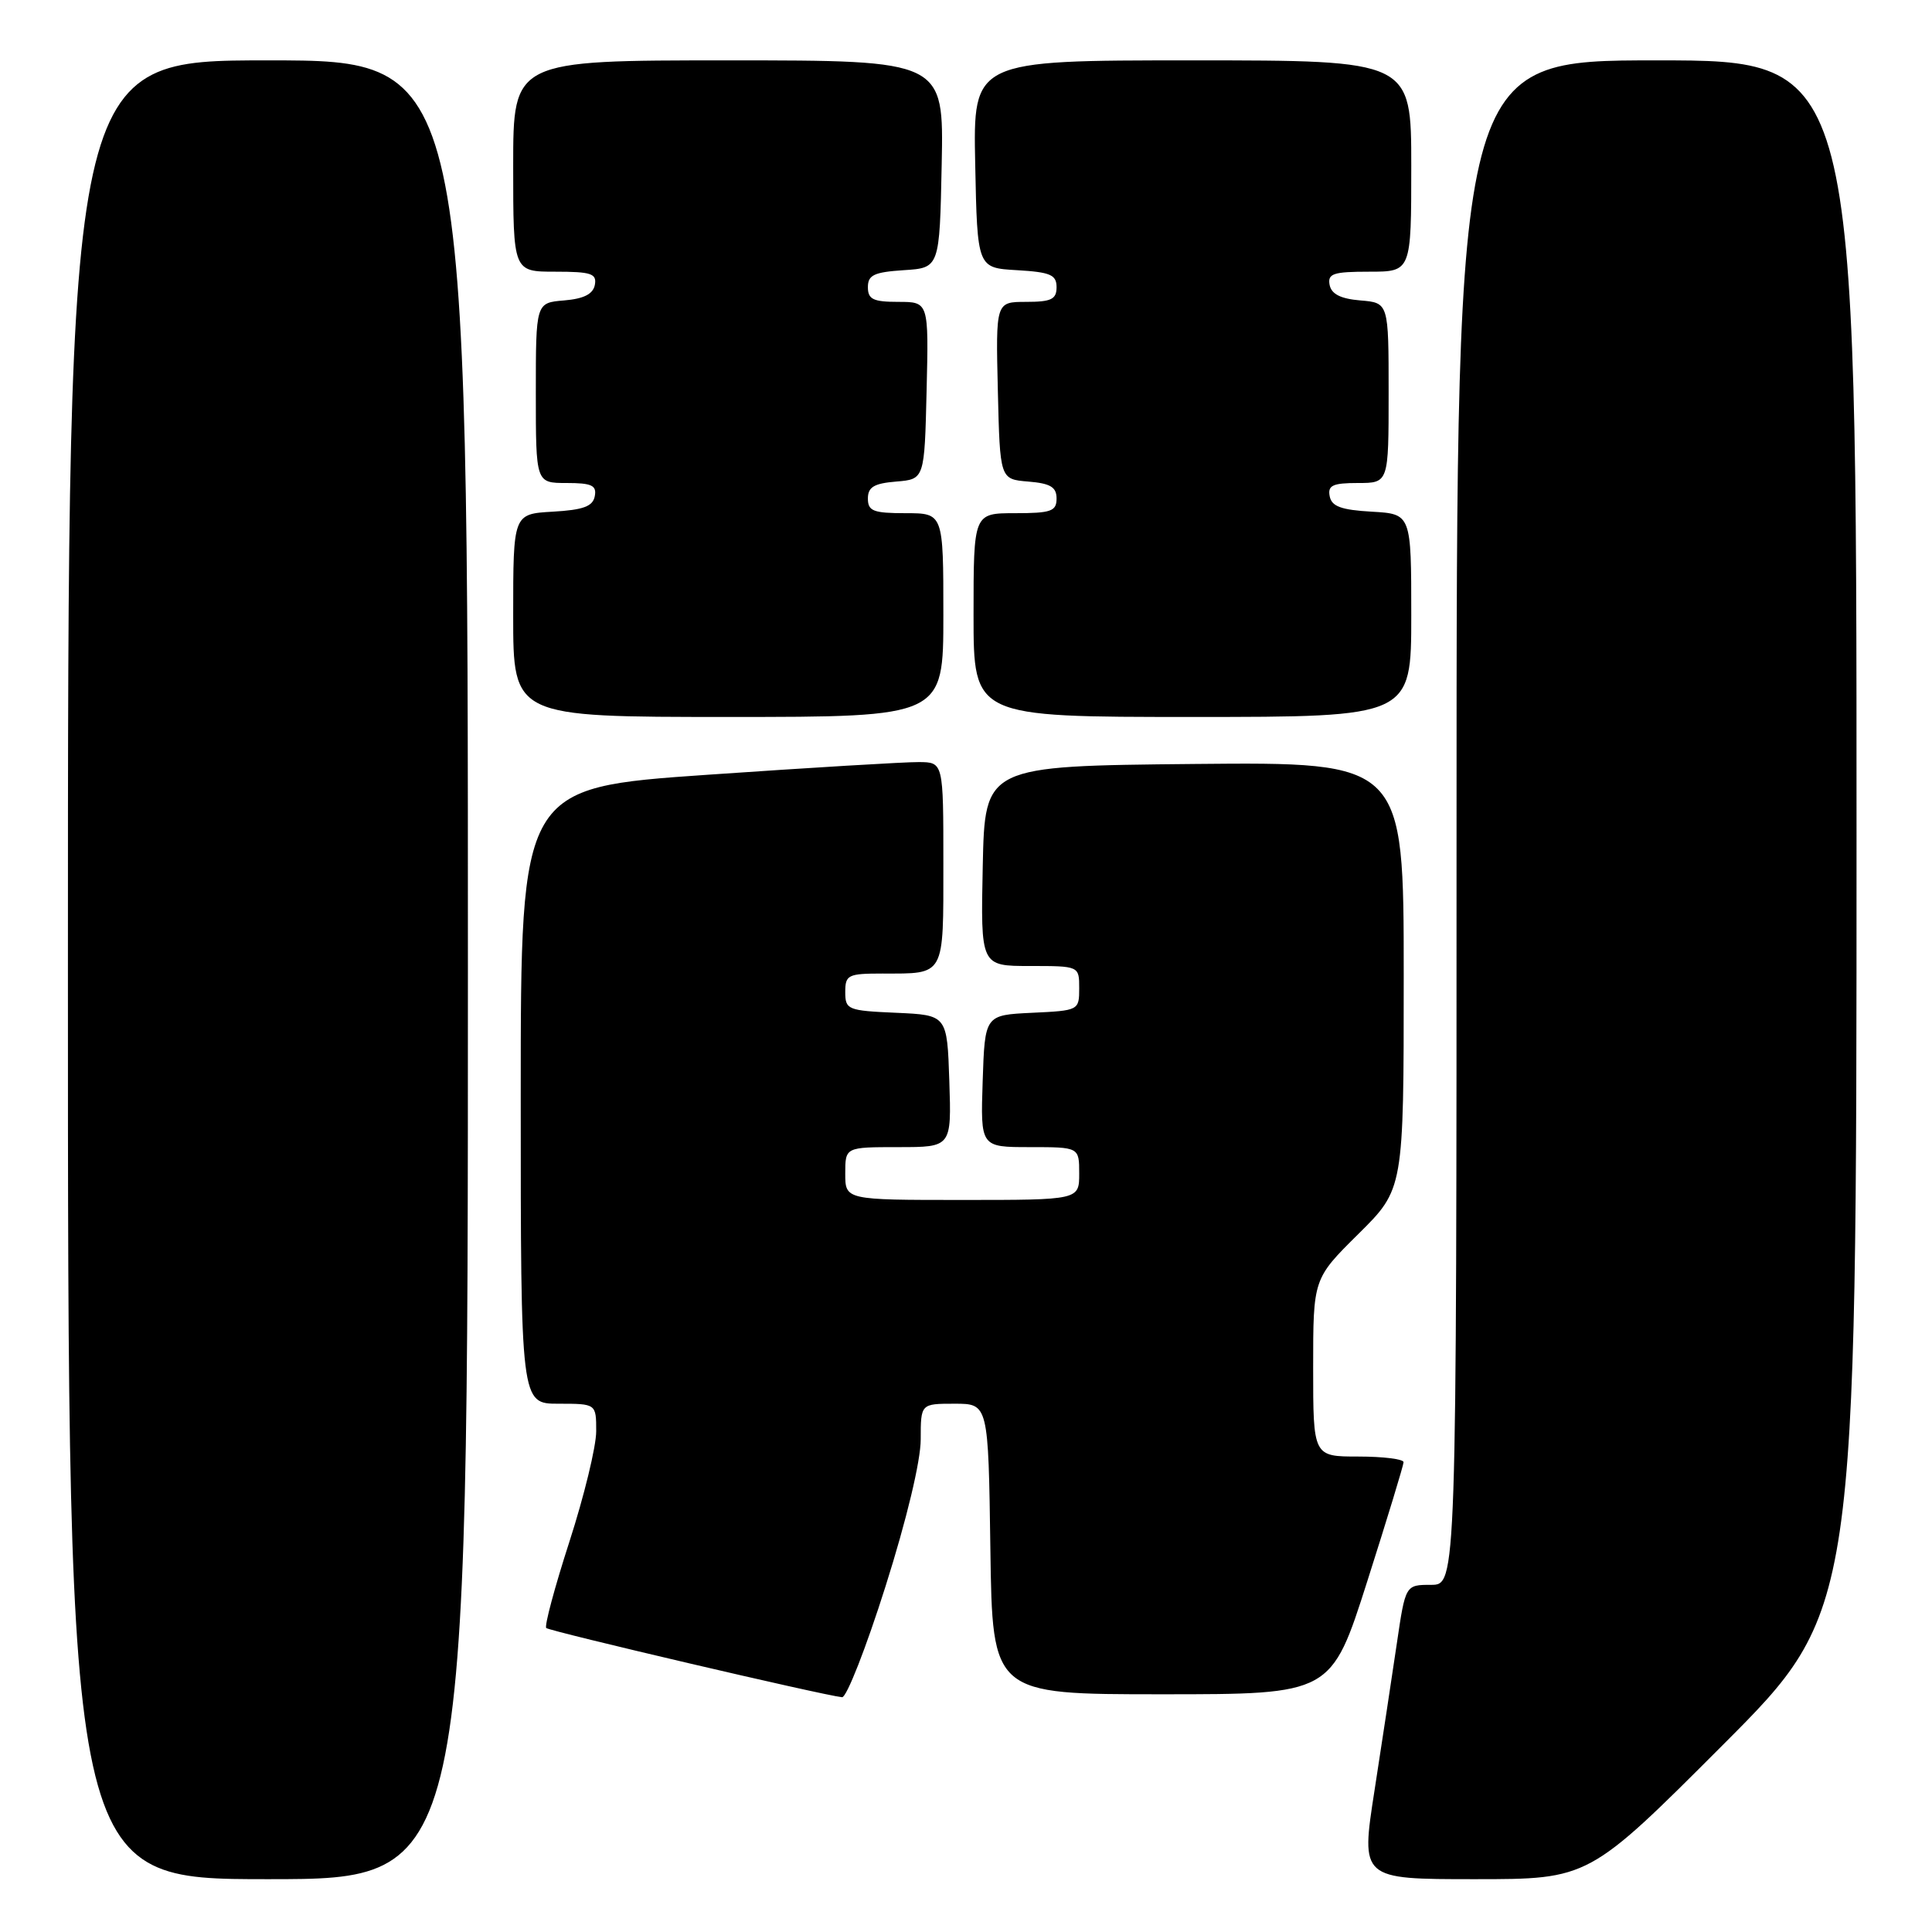 <?xml version="1.0" encoding="UTF-8" standalone="no"?>
<!DOCTYPE svg PUBLIC "-//W3C//DTD SVG 1.1//EN" "http://www.w3.org/Graphics/SVG/1.1/DTD/svg11.dtd" >
<svg xmlns="http://www.w3.org/2000/svg" xmlns:xlink="http://www.w3.org/1999/xlink" version="1.1" viewBox="0 0 256 256">
 <g >
 <path fill="currentColor"
d=" M 62.00 128.50 C 62.00 8.00 62.00 8.00 35.50 8.00 C 9.00 8.00 9.00 8.00 9.00 128.50 C 9.00 249.00 9.00 249.00 35.50 249.00 C 62.00 249.00 62.00 249.00 62.00 128.50 Z  M 228.26 231.24 C 246.00 213.48 246.00 213.48 246.00 110.74 C 246.00 8.00 246.00 8.00 219.50 8.00 C 193.00 8.00 193.00 8.00 193.00 109.00 C 193.00 210.00 193.00 210.00 189.62 210.00 C 186.23 210.00 186.23 210.00 185.09 217.75 C 184.46 222.01 183.13 230.79 182.13 237.25 C 180.30 249.00 180.30 249.00 195.41 249.00 C 210.52 249.00 210.52 249.00 228.26 231.24 Z  M 117.33 210.22 C 120.15 201.32 122.00 193.57 122.00 190.72 C 122.00 186.00 122.00 186.00 126.48 186.00 C 130.96 186.00 130.96 186.00 131.23 205.25 C 131.50 224.50 131.50 224.50 153.95 224.50 C 176.40 224.50 176.40 224.50 181.18 209.50 C 183.81 201.25 185.97 194.16 185.98 193.75 C 185.99 193.34 183.30 193.00 180.00 193.00 C 174.00 193.00 174.00 193.00 174.00 181.22 C 174.00 169.44 174.00 169.44 180.00 163.50 C 186.00 157.56 186.00 157.56 186.00 129.27 C 186.00 100.97 186.00 100.97 158.25 101.23 C 130.50 101.50 130.50 101.50 130.22 114.75 C 129.94 128.00 129.94 128.00 136.47 128.00 C 143.00 128.00 143.00 128.00 143.00 130.95 C 143.00 133.88 142.94 133.91 136.75 134.20 C 130.50 134.50 130.50 134.50 130.21 143.25 C 129.92 152.00 129.92 152.00 136.46 152.00 C 143.00 152.00 143.00 152.00 143.00 155.50 C 143.00 159.00 143.00 159.00 127.50 159.00 C 112.00 159.00 112.00 159.00 112.00 155.50 C 112.00 152.00 112.00 152.00 119.04 152.00 C 126.08 152.00 126.08 152.00 125.79 143.25 C 125.50 134.50 125.50 134.50 118.75 134.20 C 112.33 133.92 112.00 133.79 112.00 131.45 C 112.00 129.18 112.36 129.00 116.92 129.00 C 125.28 129.00 125.00 129.51 125.00 114.39 C 125.00 101.00 125.00 101.00 121.75 100.98 C 119.96 100.96 107.36 101.72 93.75 102.66 C 69.00 104.37 69.00 104.37 69.00 145.18 C 69.00 186.00 69.00 186.00 74.00 186.00 C 79.00 186.00 79.00 186.00 79.00 189.65 C 79.00 191.67 77.40 198.24 75.45 204.28 C 73.50 210.31 72.12 215.46 72.38 215.72 C 72.82 216.15 109.07 224.64 111.58 224.89 C 112.17 224.95 114.76 218.35 117.33 210.22 Z  M 125.00 81.50 C 125.00 68.00 125.00 68.00 120.00 68.00 C 115.72 68.00 115.00 67.72 115.00 66.06 C 115.00 64.54 115.81 64.05 118.75 63.81 C 122.50 63.50 122.50 63.50 122.78 51.75 C 123.06 40.00 123.06 40.00 119.03 40.00 C 115.70 40.00 115.00 39.66 115.00 38.05 C 115.00 36.44 115.82 36.06 119.75 35.80 C 124.50 35.50 124.50 35.50 124.78 21.75 C 125.06 8.00 125.06 8.00 96.53 8.00 C 68.00 8.00 68.00 8.00 68.00 22.00 C 68.00 36.00 68.00 36.00 73.57 36.00 C 78.34 36.00 79.10 36.25 78.82 37.75 C 78.58 38.97 77.36 39.59 74.74 39.81 C 71.00 40.12 71.00 40.12 71.00 52.06 C 71.00 64.00 71.00 64.00 75.07 64.00 C 78.41 64.00 79.09 64.32 78.81 65.75 C 78.56 67.10 77.29 67.57 73.24 67.80 C 68.00 68.10 68.00 68.10 68.00 81.55 C 68.00 95.00 68.00 95.00 96.50 95.00 C 125.00 95.00 125.00 95.00 125.00 81.50 Z  M 187.00 81.55 C 187.00 68.10 187.00 68.10 181.76 67.80 C 177.71 67.57 176.44 67.10 176.19 65.75 C 175.91 64.32 176.59 64.00 179.93 64.00 C 184.00 64.00 184.00 64.00 184.00 52.06 C 184.00 40.12 184.00 40.12 180.26 39.81 C 177.64 39.59 176.42 38.97 176.18 37.75 C 175.90 36.25 176.66 36.00 181.43 36.00 C 187.00 36.00 187.00 36.00 187.00 22.00 C 187.00 8.00 187.00 8.00 157.97 8.00 C 128.94 8.00 128.94 8.00 129.22 21.75 C 129.50 35.50 129.50 35.50 134.75 35.80 C 139.18 36.06 140.00 36.41 140.00 38.05 C 140.00 39.66 139.30 40.00 135.97 40.00 C 131.94 40.00 131.94 40.00 132.22 51.75 C 132.50 63.50 132.50 63.50 136.25 63.81 C 139.19 64.05 140.00 64.54 140.00 66.06 C 140.00 67.74 139.28 68.00 134.50 68.00 C 129.00 68.00 129.00 68.00 129.00 81.50 C 129.00 95.00 129.00 95.00 158.00 95.00 C 187.00 95.00 187.00 95.00 187.00 81.55 Z "/>
</g>
</svg>